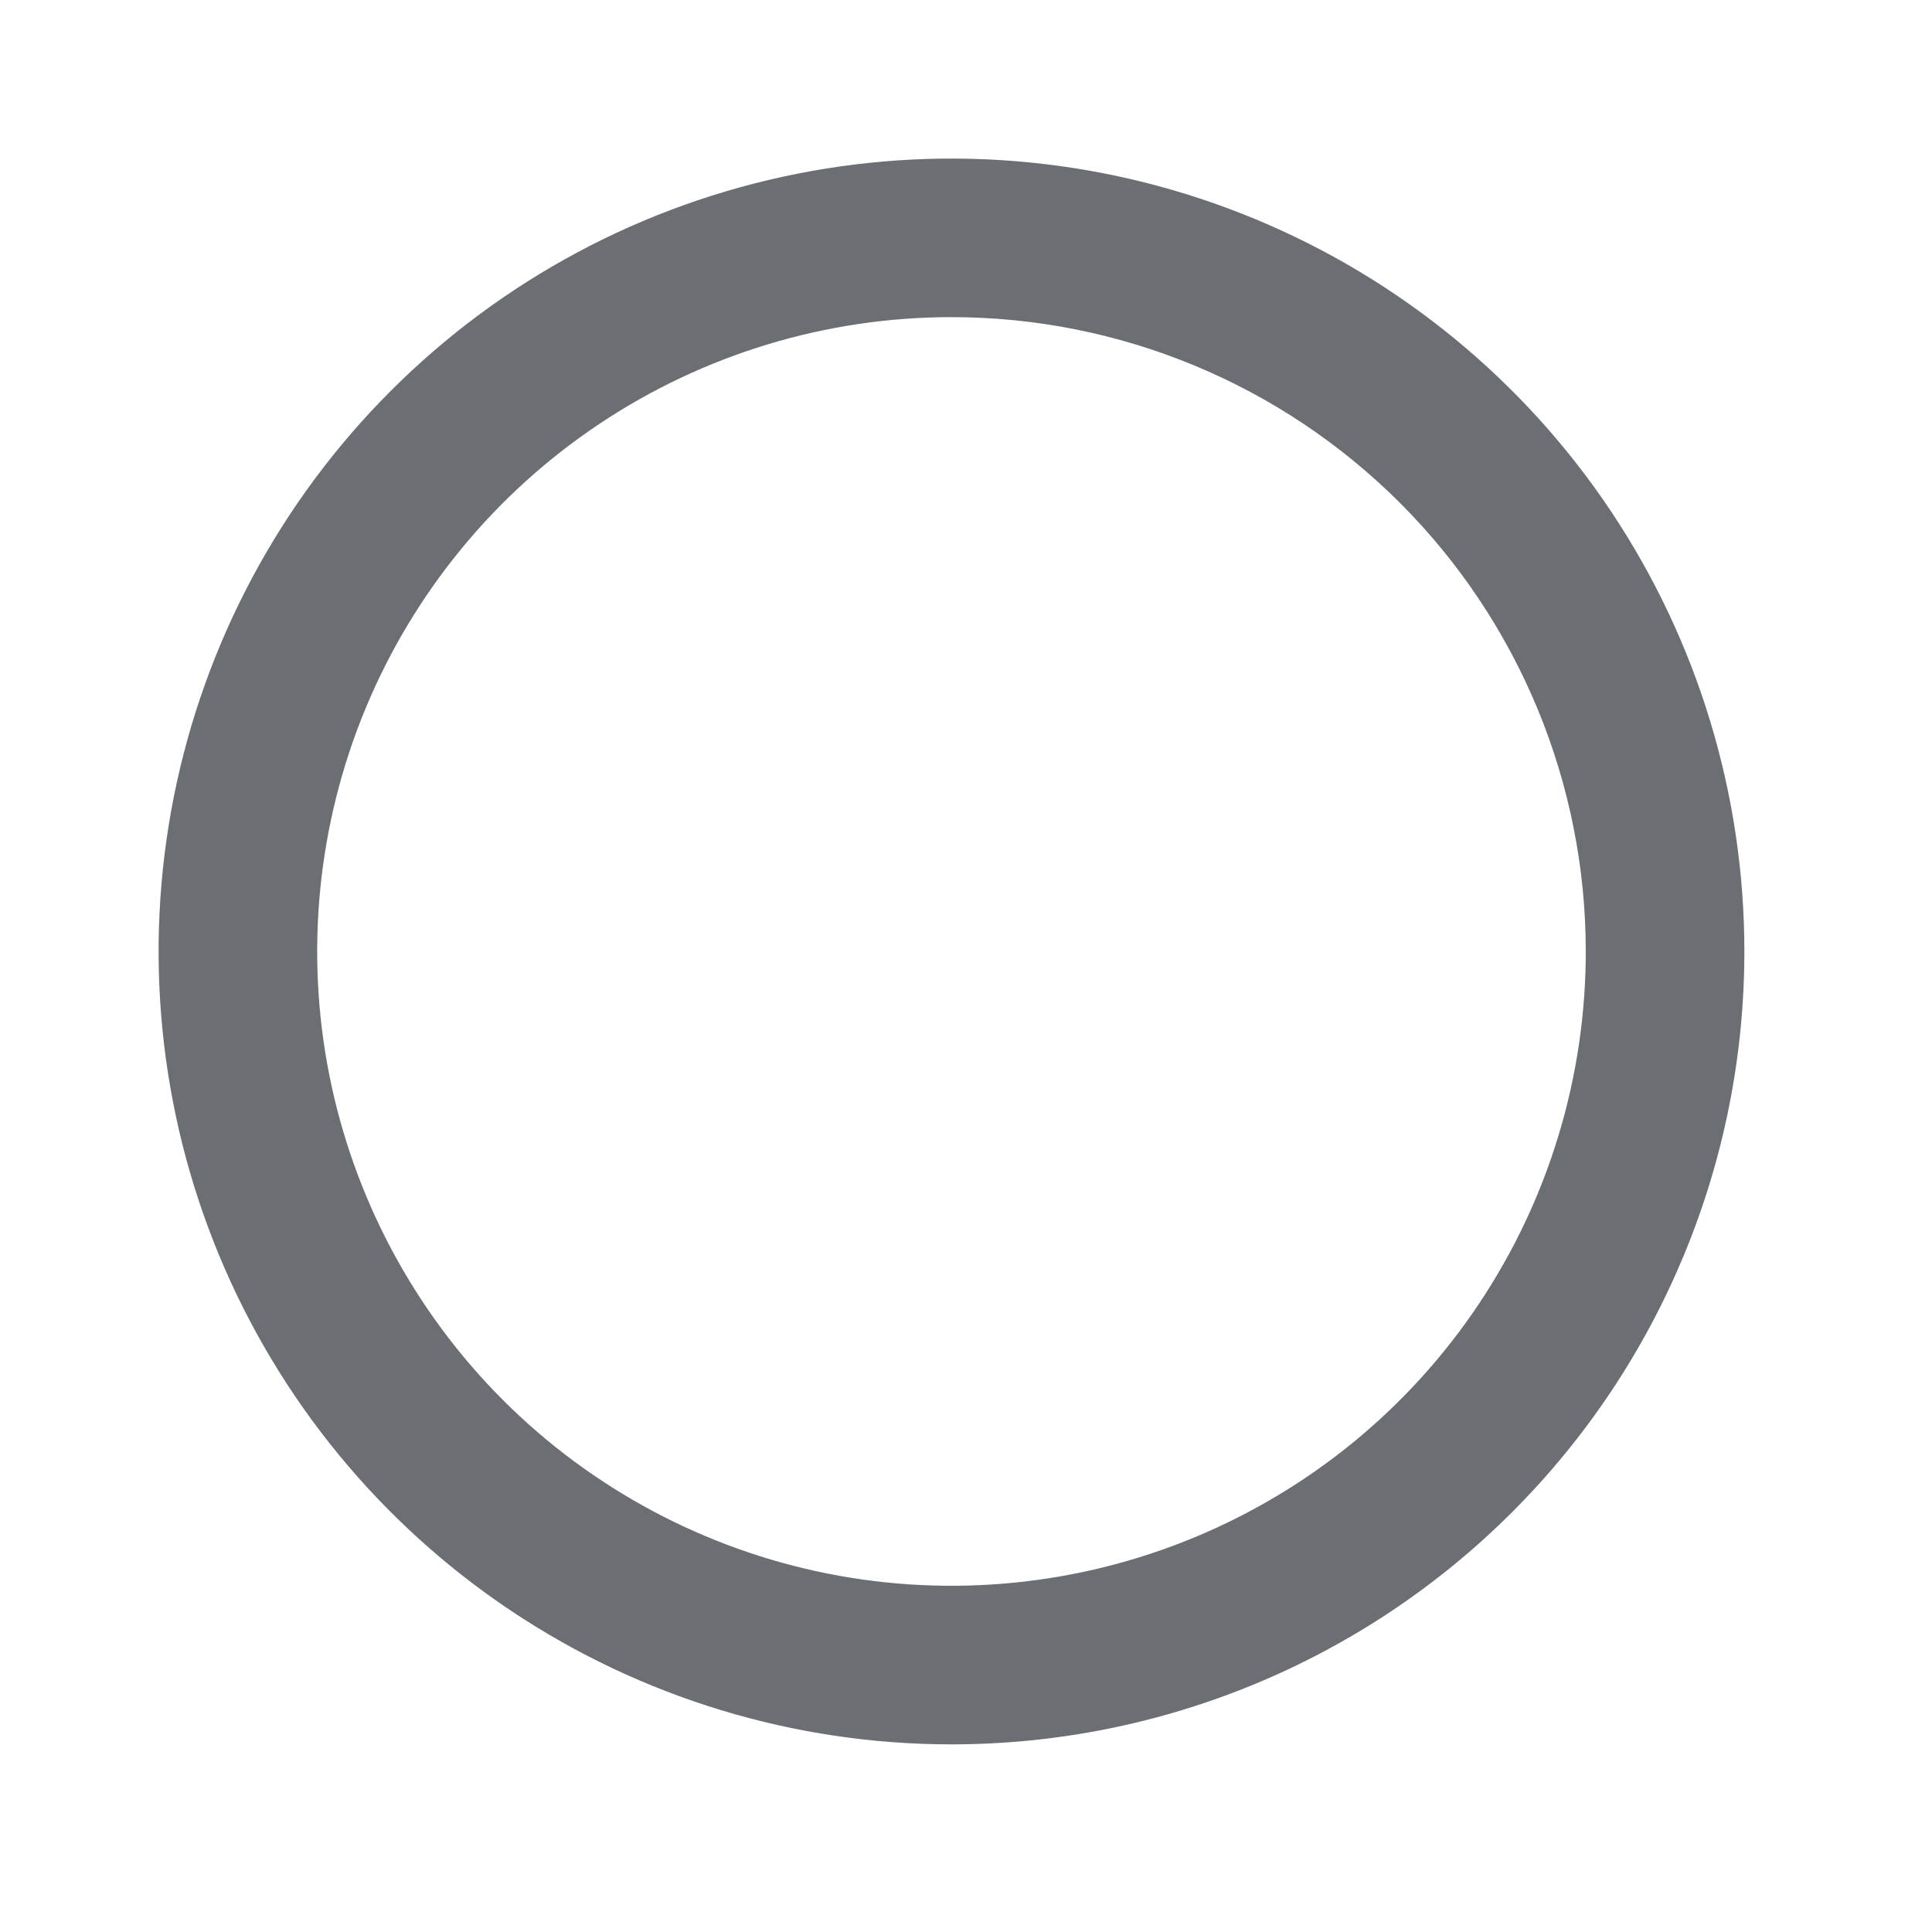 <svg width="34" height="34" viewBox="0 0 34 34" fill="none" xmlns="http://www.w3.org/2000/svg">
<path d="M16.745 30.698C13.985 30.698 11.287 29.88 8.992 28.346C6.698 26.813 4.909 24.634 3.853 22.084C2.797 19.534 2.521 16.729 3.059 14.022C3.598 11.315 4.926 8.829 6.878 6.878C8.829 4.926 11.316 3.597 14.022 3.059C16.729 2.52 19.535 2.797 22.084 3.853C24.634 4.909 26.813 6.697 28.347 8.992C29.88 11.287 30.698 13.985 30.698 16.744C30.698 20.445 29.228 23.994 26.611 26.611C23.994 29.228 20.445 30.698 16.745 30.698V30.698ZM16.745 5.581C14.537 5.581 12.379 6.236 10.543 7.463C8.707 8.689 7.276 10.433 6.431 12.473C5.587 14.512 5.366 16.757 5.796 18.922C6.227 21.087 7.29 23.076 8.851 24.638C10.412 26.199 12.402 27.262 14.567 27.693C16.732 28.123 18.977 27.902 21.016 27.057C23.056 26.213 24.8 24.782 26.026 22.946C27.253 21.11 27.907 18.952 27.907 16.744C27.907 13.784 26.731 10.944 24.638 8.851C22.544 6.758 19.705 5.581 16.745 5.581V5.581Z" fill="#6B6F74"/>
</svg>
